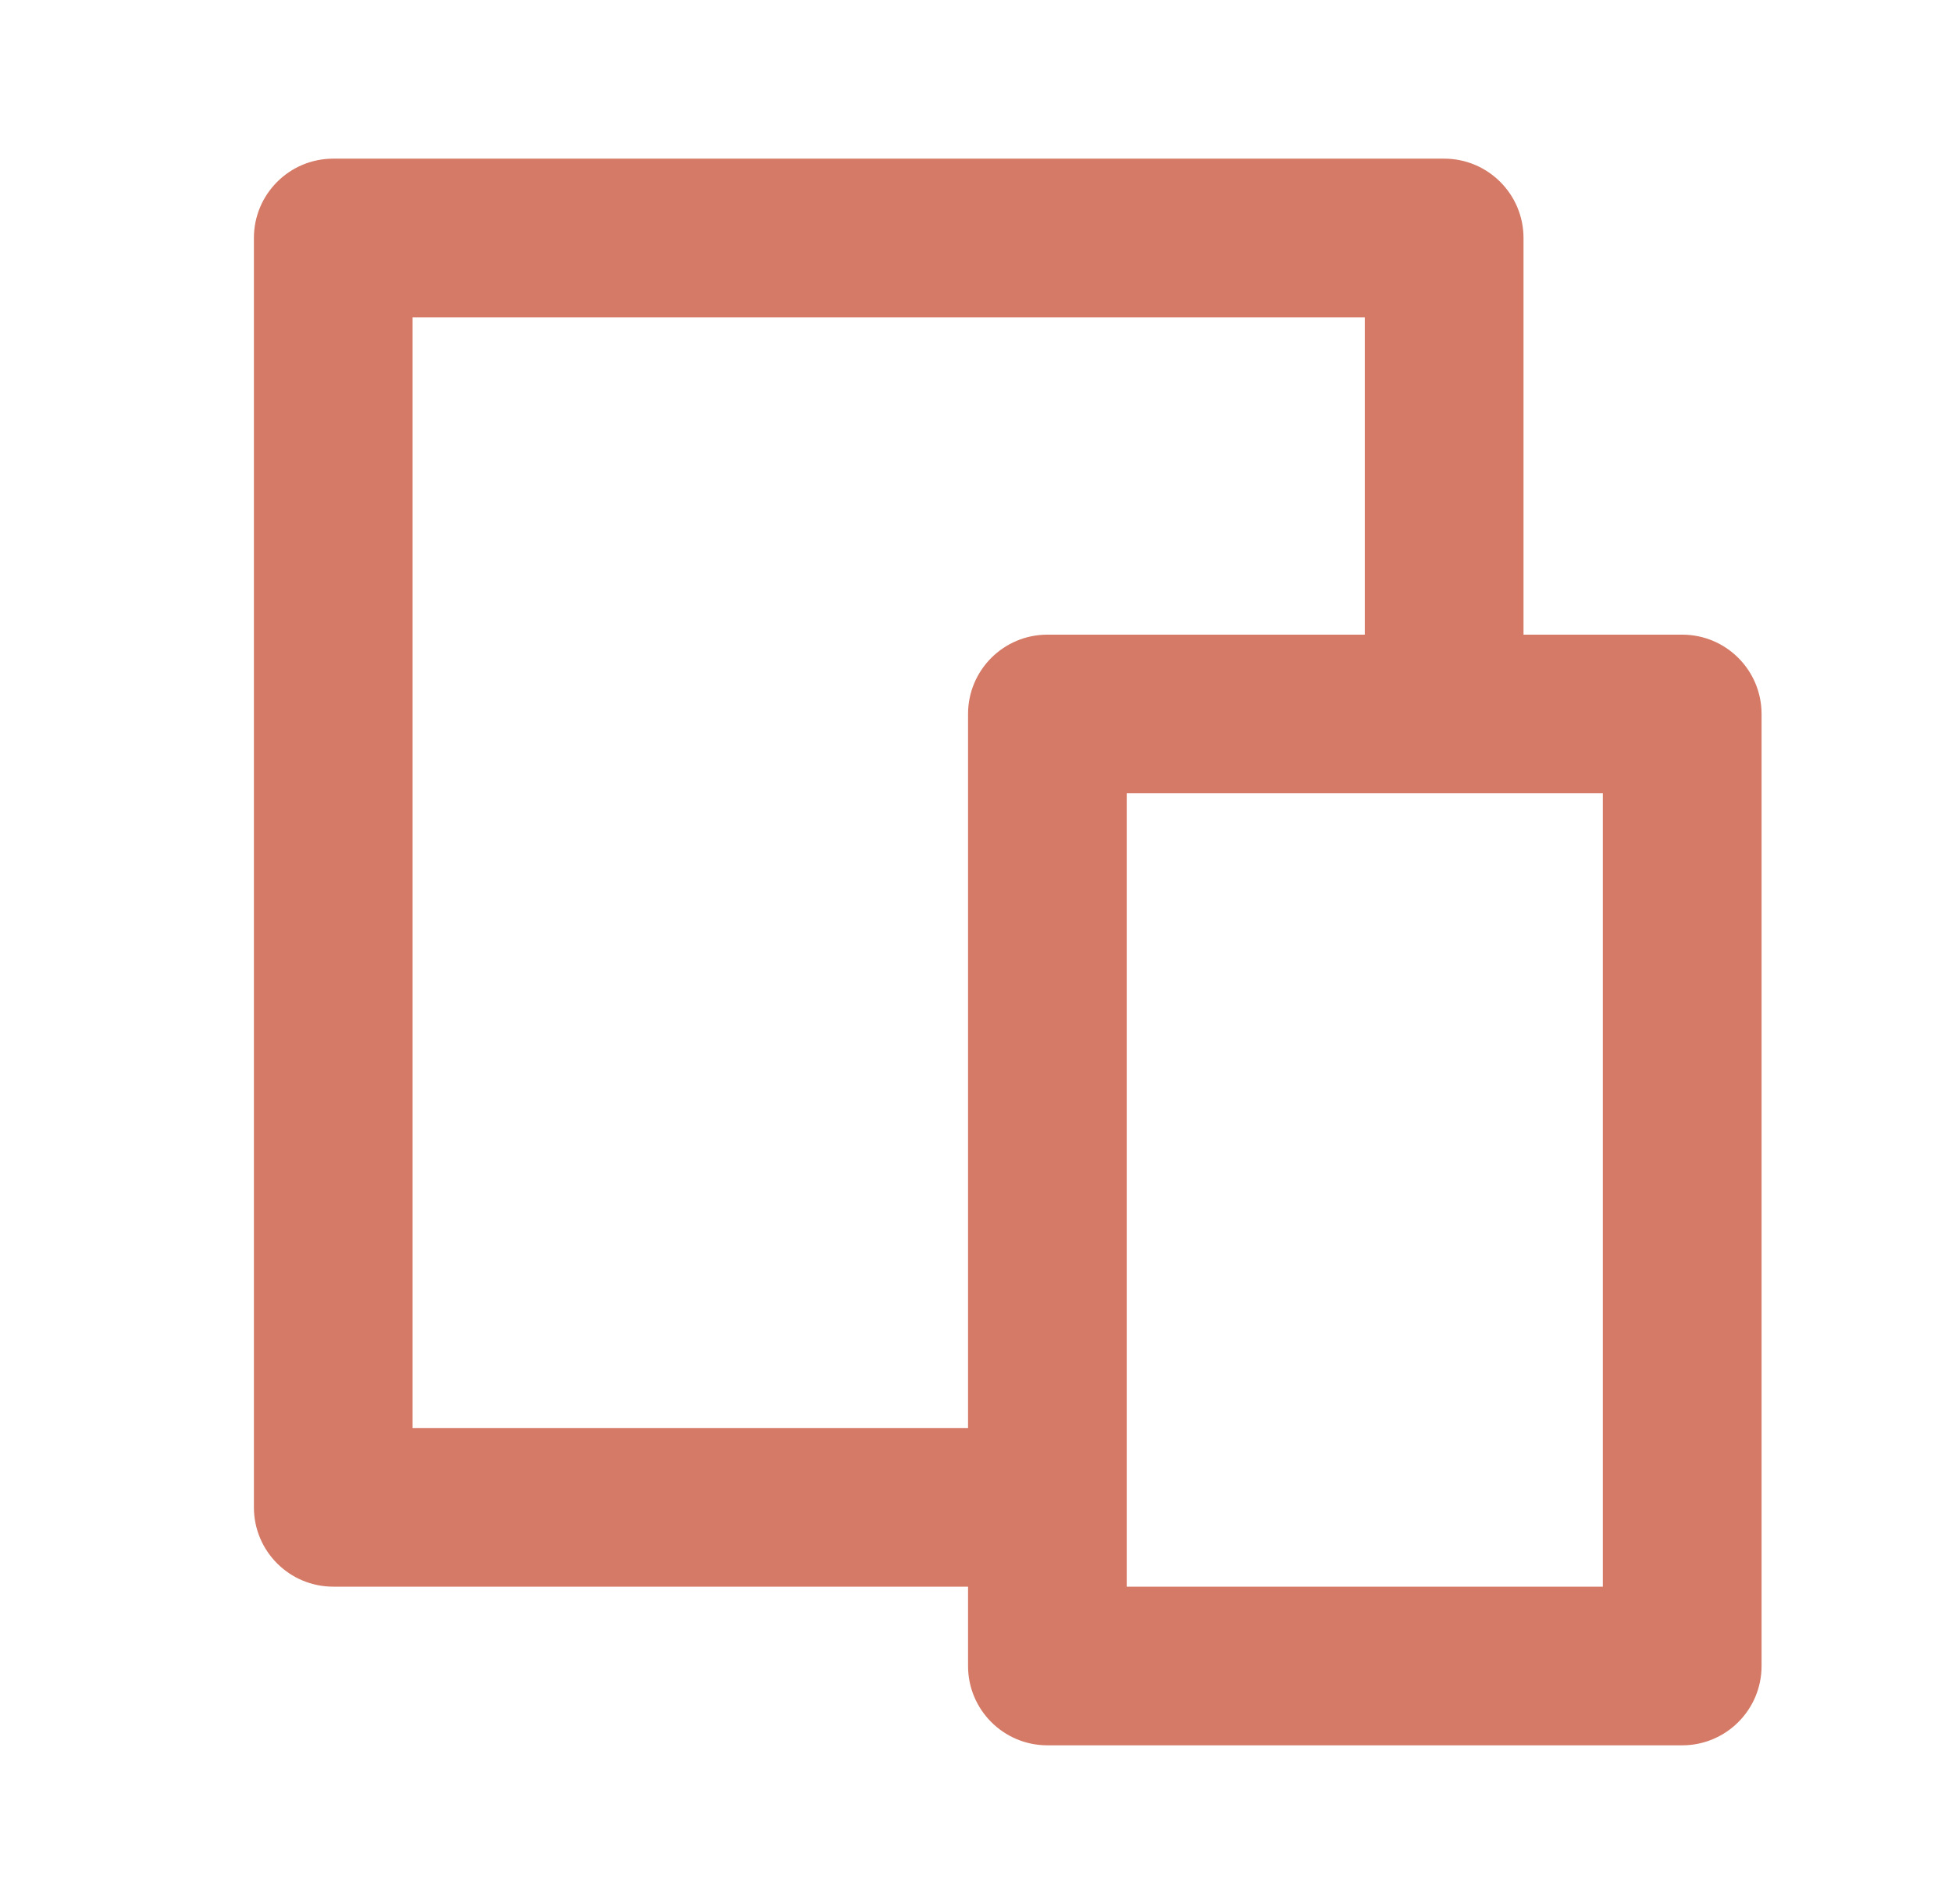 <svg width="41" height="40" viewBox="0 0 41 40" fill="none" xmlns="http://www.w3.org/2000/svg">
<path d="M32 13.333H35.333C36.254 13.333 37 14.079 37 15V35C37 35.92 36.254 36.666 35.333 36.666H22C21.079 36.666 20.333 35.92 20.333 35V33.333H7C6.079 33.333 5.333 32.587 5.333 31.666V5C5.333 4.079 6.079 3.333 7 3.333H30.333C31.253 3.333 32 4.079 32 5V13.333ZM28.666 13.333V6.666H8.666V30H20.333V15C20.333 14.079 21.079 13.333 22 13.333H28.666ZM23.666 16.666V33.333H33.666V16.666H23.666Z" fill="#D57A66"/>
</svg>
